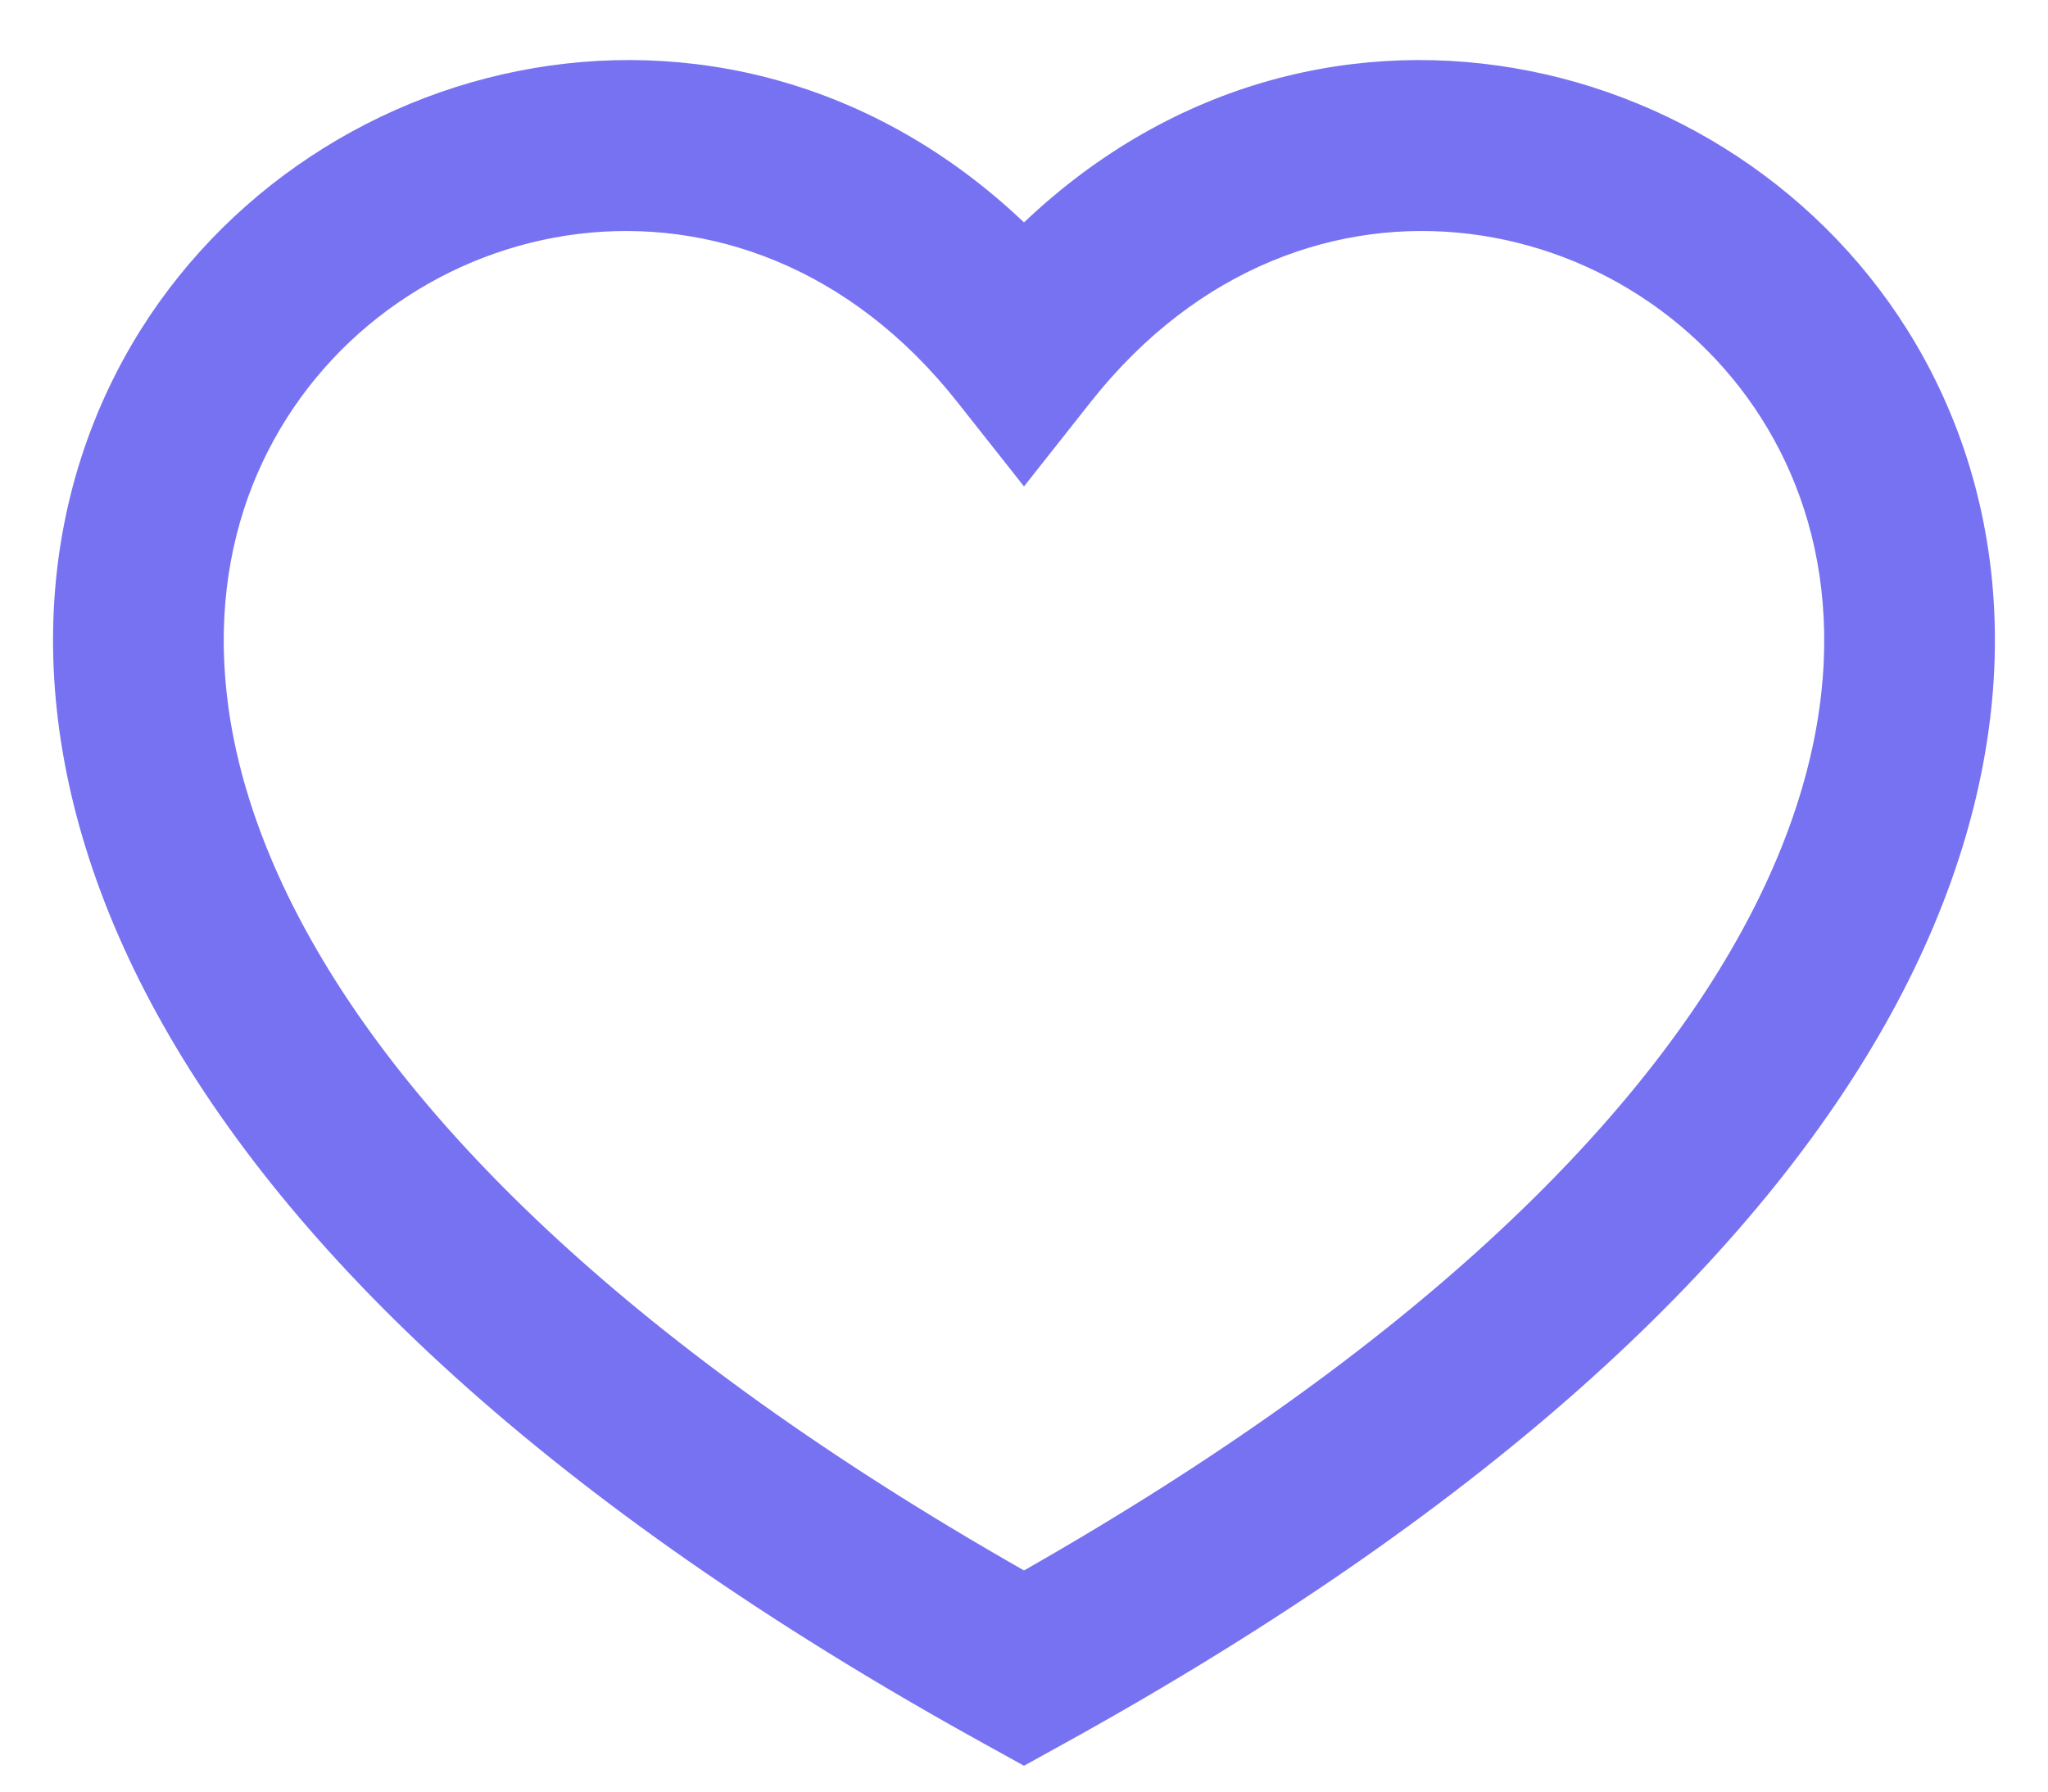<svg width="16" height="14" fill="none" xmlns="http://www.w3.org/2000/svg"><path fill-rule="evenodd" clip-rule="evenodd" d="M8 12.272C4.934 10.526 3.224 8.79 2.397 7.284c-.847-1.541-.773-2.84-.303-3.76.965-1.895 3.71-2.5 5.383-.385L8 3.801l.523-.662c1.672-2.115 4.418-1.51 5.383.384.47.922.543 2.22-.303 3.761-.827 1.506-2.537 3.242-5.603 4.988zM8 1.738C5.647-.498 2.176.426.906 2.918c-.697 1.367-.707 3.135.322 5.008 1.02 1.856 3.052 3.816 6.45 5.694l.322.178.322-.178c3.397-1.878 5.43-3.838 6.45-5.694 1.028-1.873 1.019-3.64.322-5.008C13.824.426 10.353-.498 8 1.738z" fill="#7772F1"/></svg>